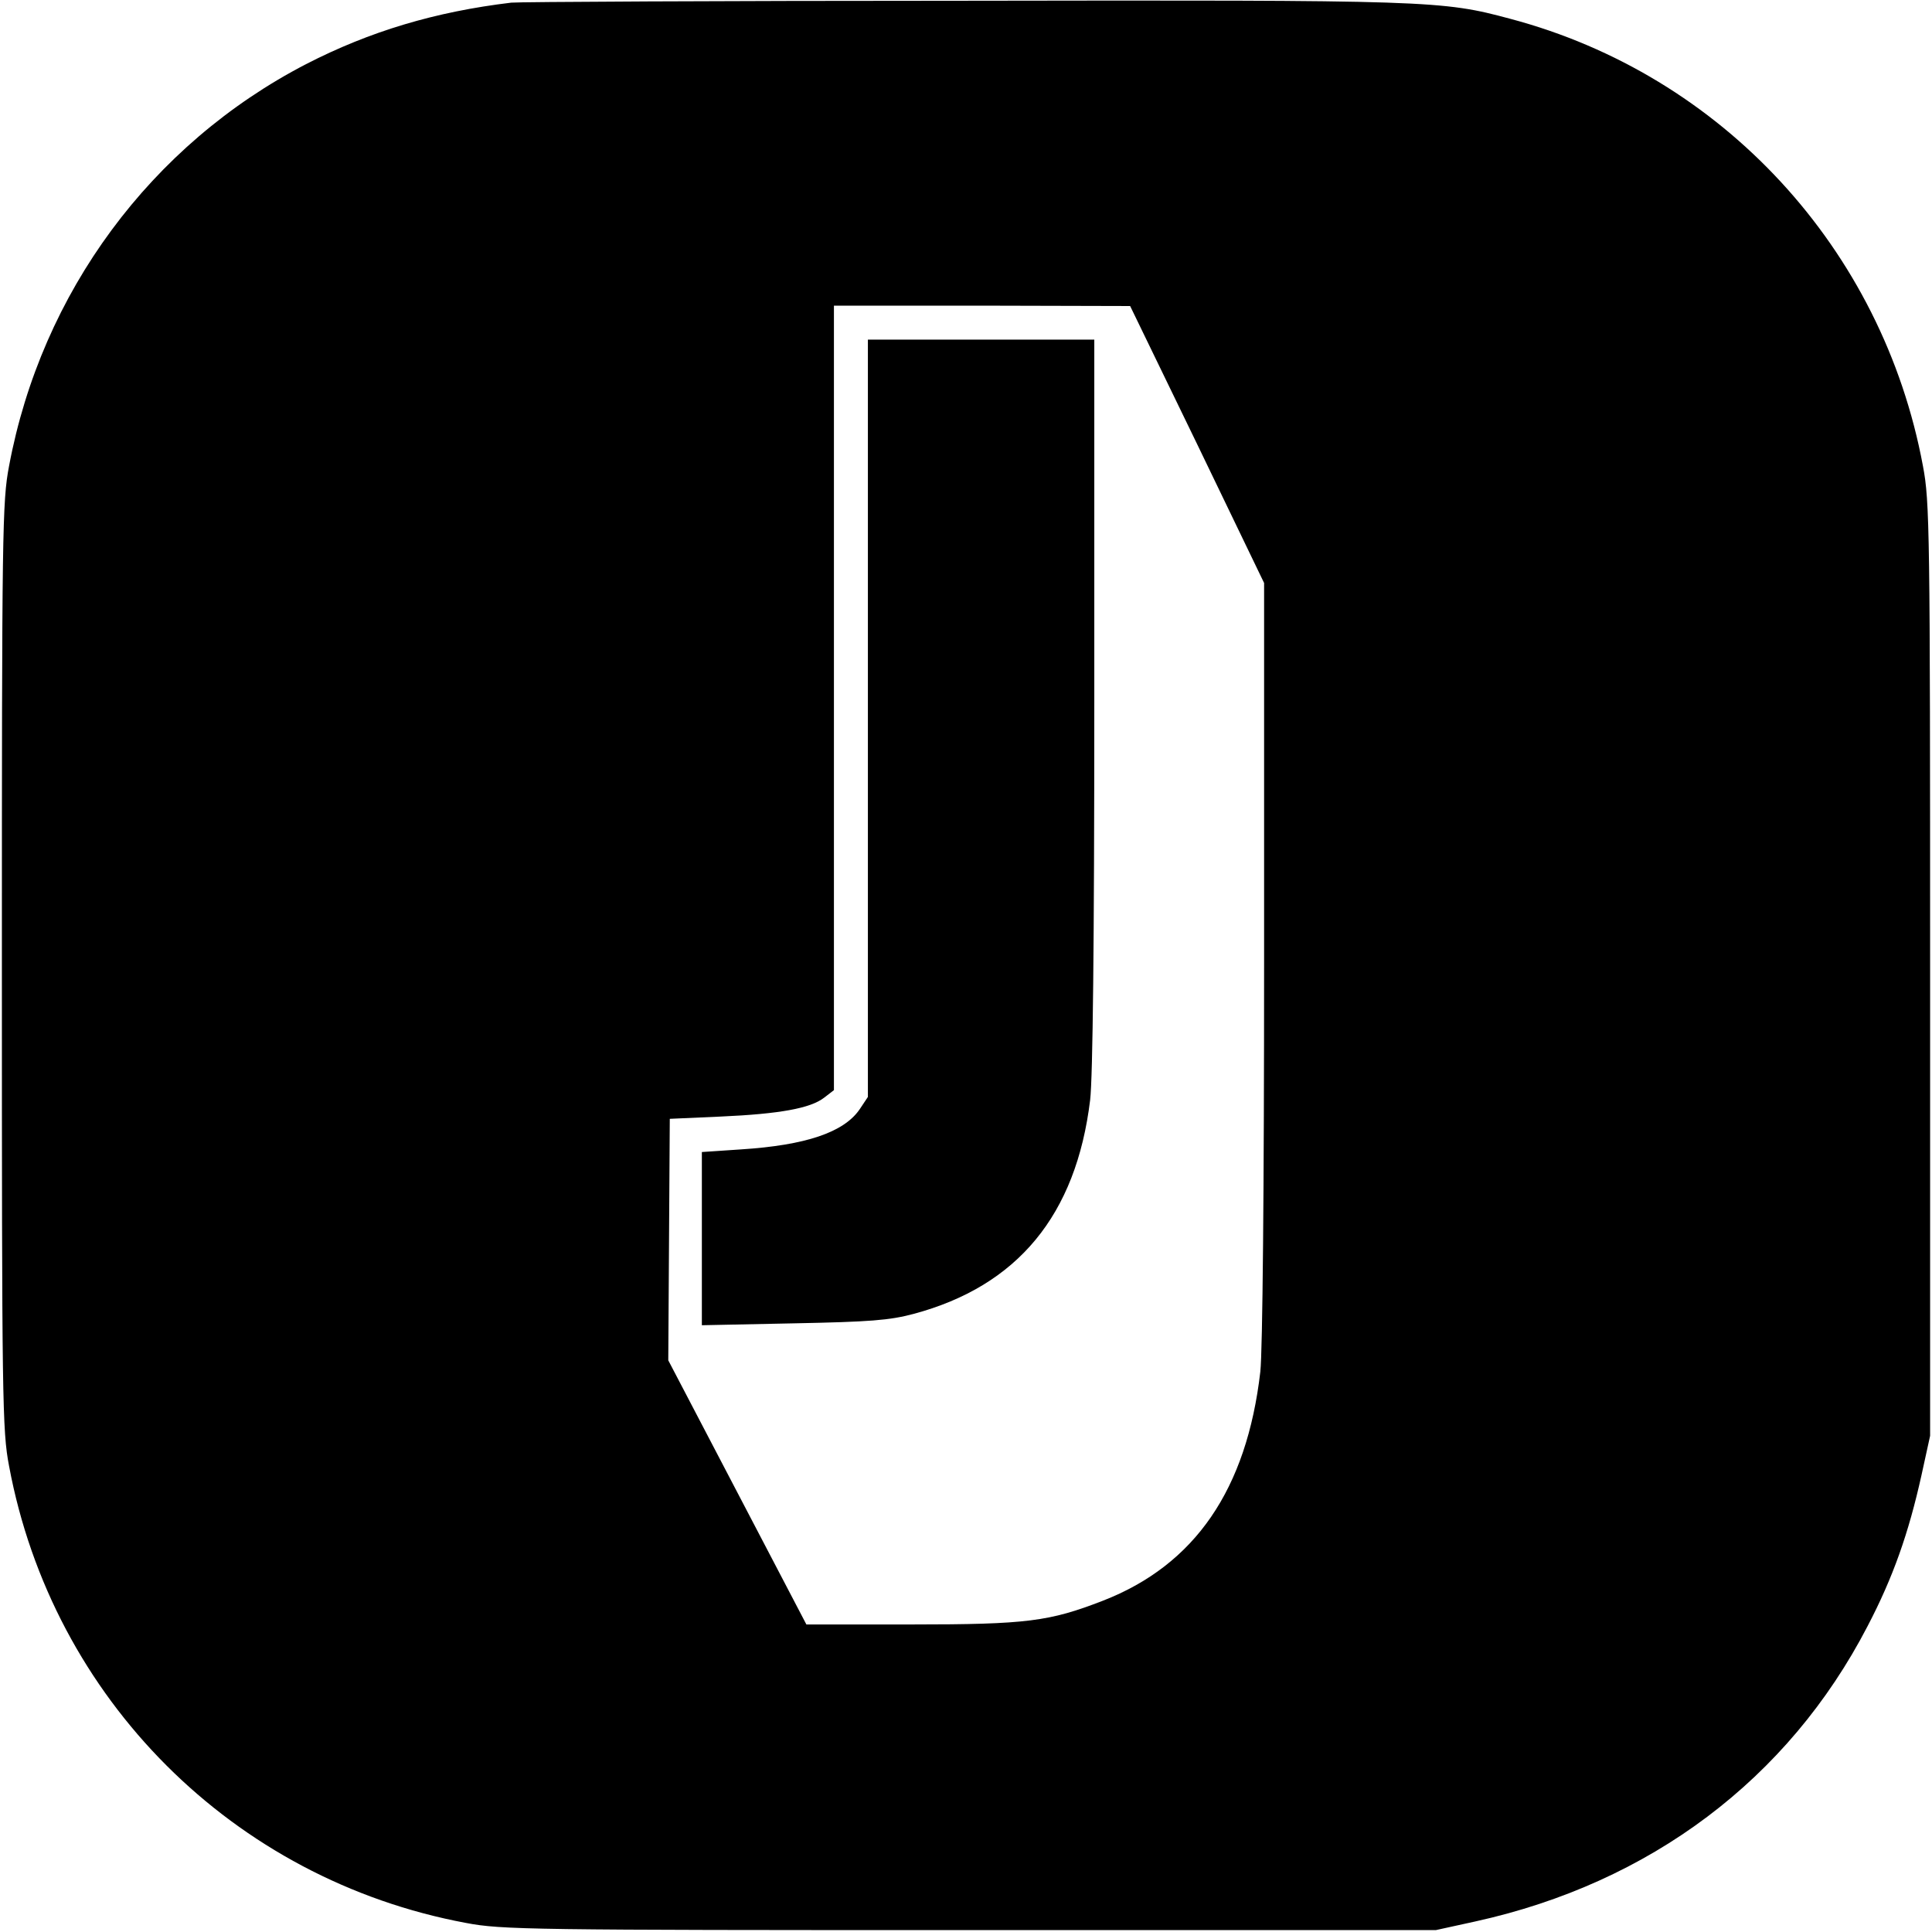 <?xml version="1.0" standalone="no"?>
<!DOCTYPE svg PUBLIC "-//W3C//DTD SVG 20010904//EN"
 "http://www.w3.org/TR/2001/REC-SVG-20010904/DTD/svg10.dtd">
<svg version="1.0" xmlns="http://www.w3.org/2000/svg"
 width="512pt" height="512pt" viewBox="0 0 512 512"
 preserveAspectRatio="xMidYMid meet">

<g transform="translate(0,512) scale(0.1,-0.1)"
fill="#000000" stroke="none">
<path d="M1355 5113 c-201 -24 -375 -76 -544 -163 -411 -213 -701 -605 -787
-1065 -18 -94 -19 -171 -19 -1325 0 -1154 1 -1231 19 -1325 115 -617 594
-1096 1211 -1211 94 -18 171 -19 1335 -19 l1235 0 105 23 c463 102 829 377
1039 782 68 130 109 247 143 400 l23 105 0 1235 c0 1164 -1 1241 -19 1335
-107 576 -532 1036 -1093 1185 -182 49 -210 50 -1453 48 -641 0 -1178 -3
-1195 -5z m1818 -1171 l177 -367 0 -1000 c0 -610 -4 -1035 -10 -1090 -36 -312
-173 -512 -417 -607 -142 -55 -201 -63 -507 -63 l-279 0 -183 350 -183 350 2
320 2 320 135 6 c157 7 238 22 274 50 l26 20 0 1040 0 1039 393 0 392 -1 178
-367z"/>
<path d="M2300 3216 l0 -1003 -22 -33 c-42 -61 -143 -95 -314 -106 l-104 -7 0
-230 0 -229 243 5 c203 4 254 8 318 25 276 74 431 262 468 567 7 60 11 415 11
1053 l0 962 -300 0 -300 0 0 -1004z"/>
</g>
</svg>